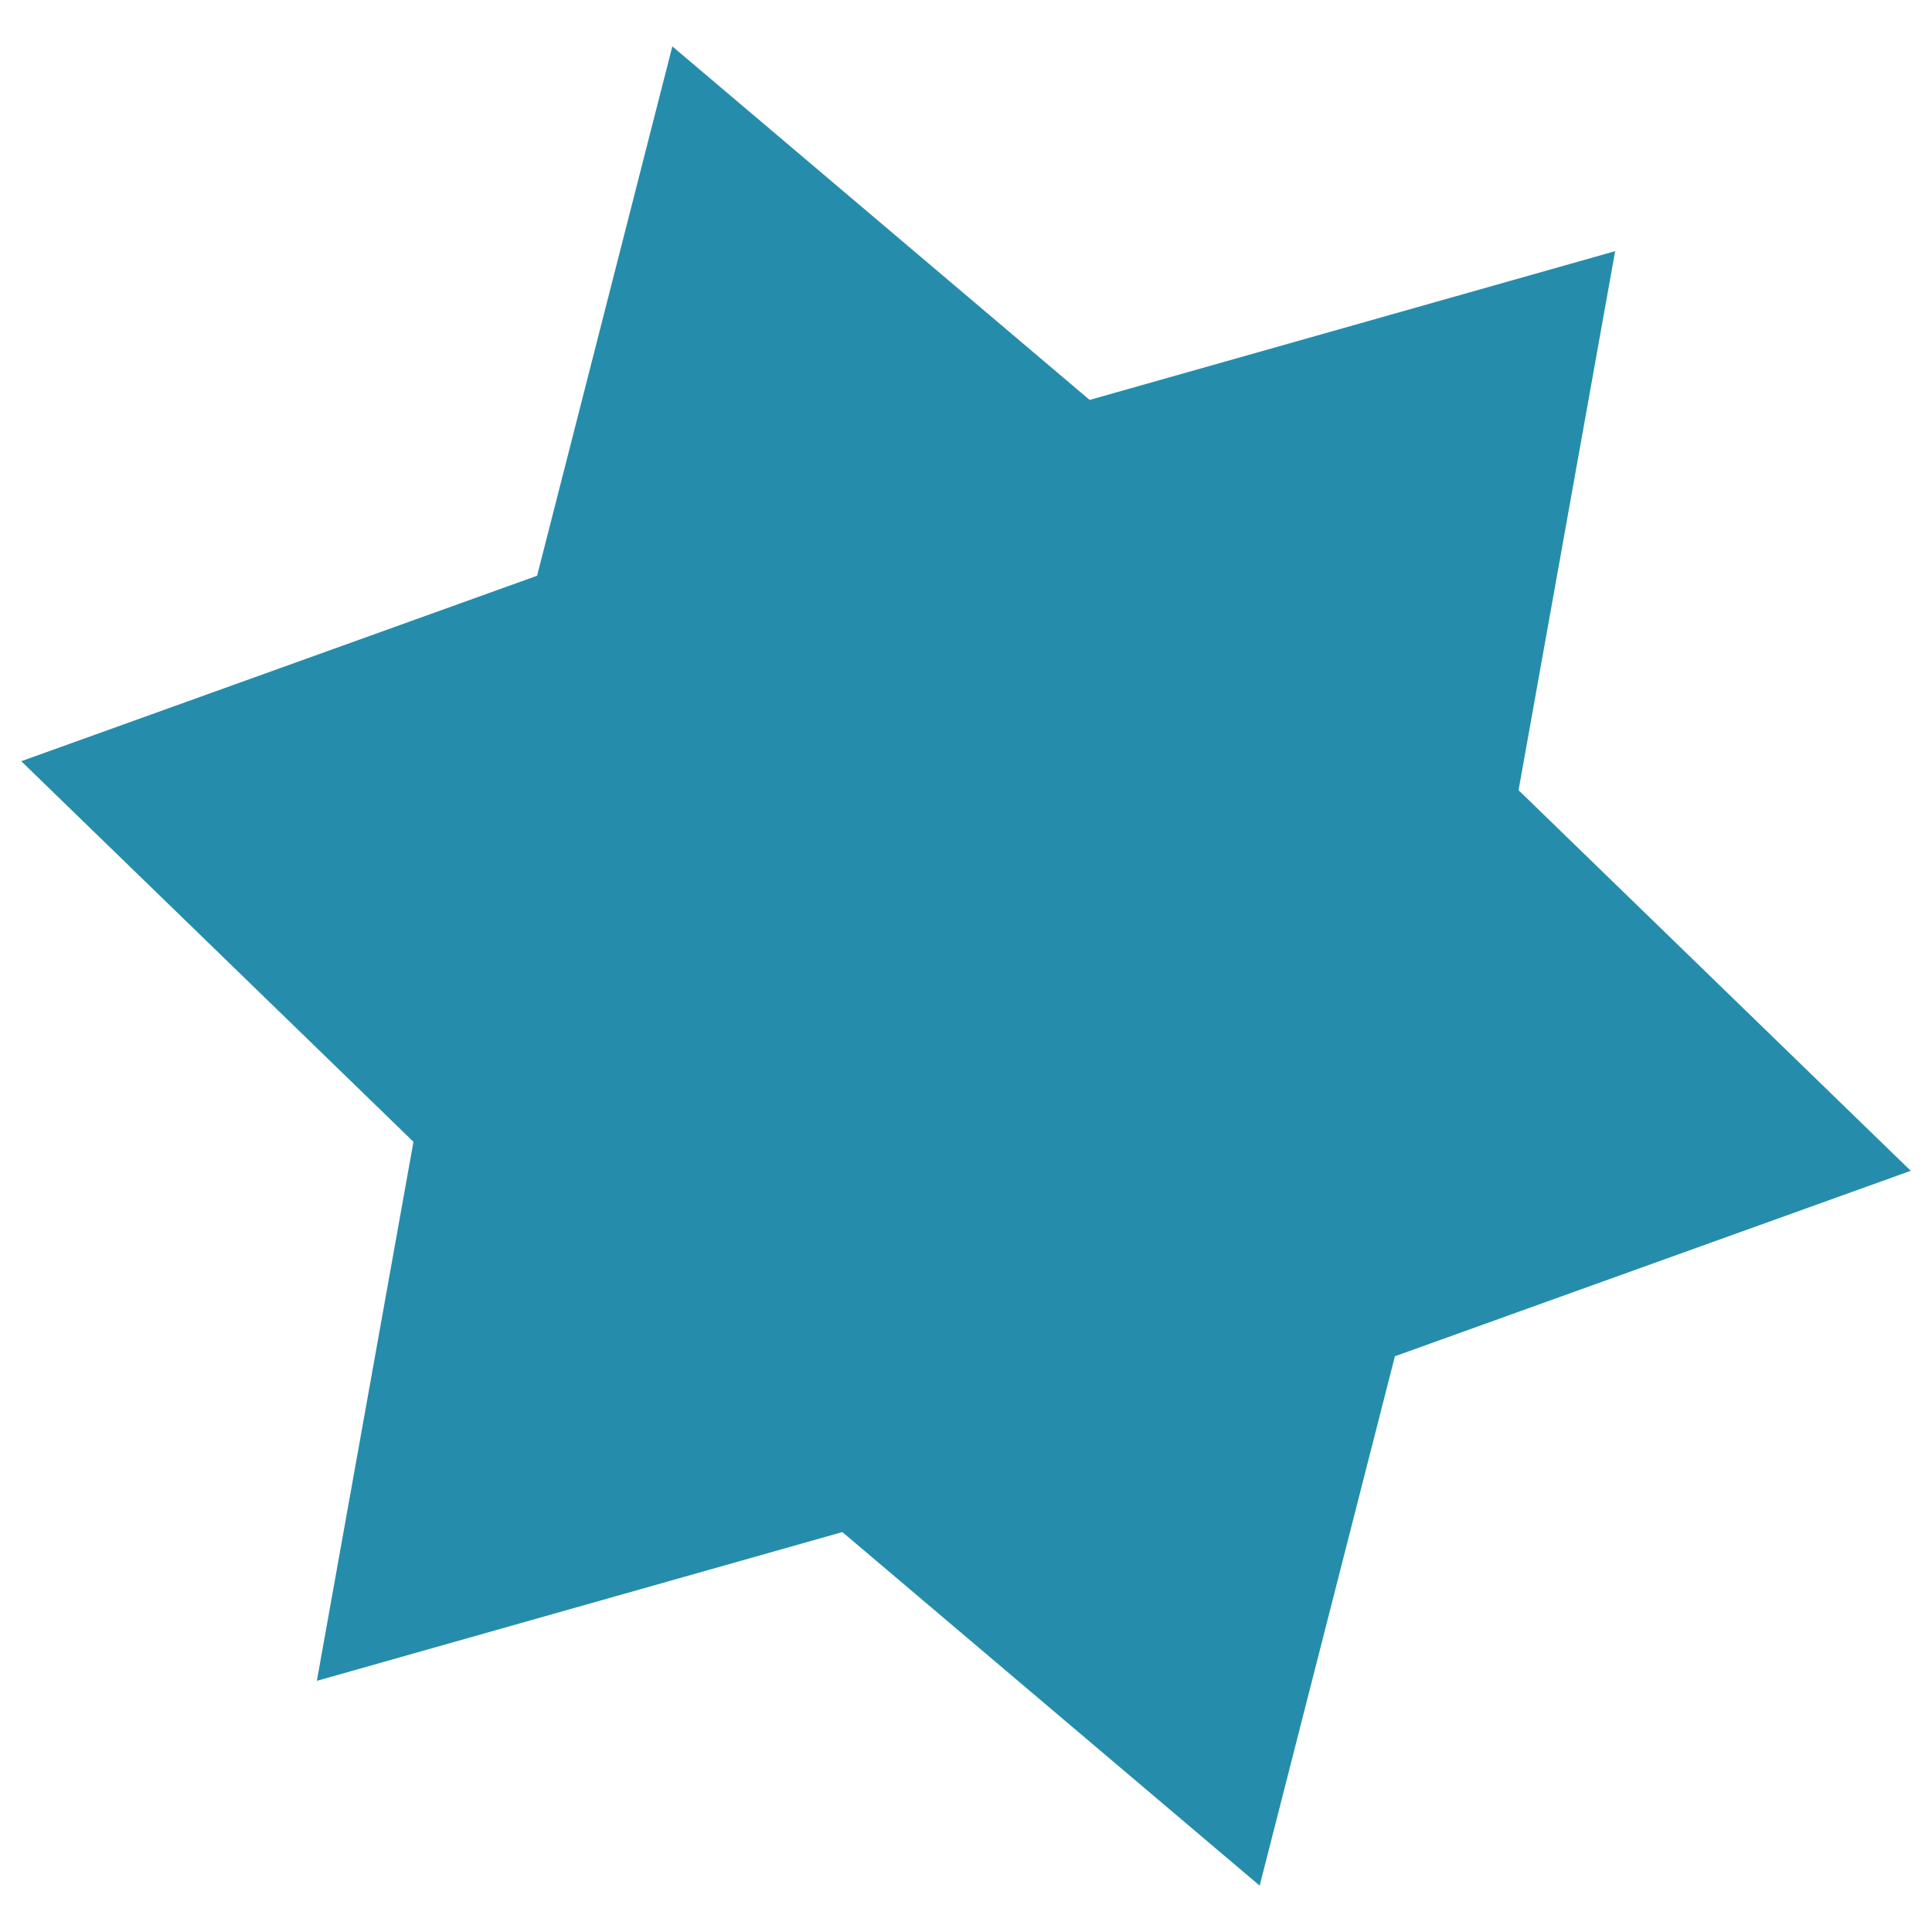 <svg id="Layer_1" data-name="Layer 1" xmlns="http://www.w3.org/2000/svg" viewBox="0 0 100 100"><title>concave-3</title><polygon points="56.4 20.7 83.6 13 78.6 40.9 98.9 60.6 72.2 70.2 65.2 97.6 43.6 79.3 16.4 87 21.4 59.1 1.1 39.4 27.8 29.8 34.8 2.4 56.4 20.7" fill="#258dab"/></svg>